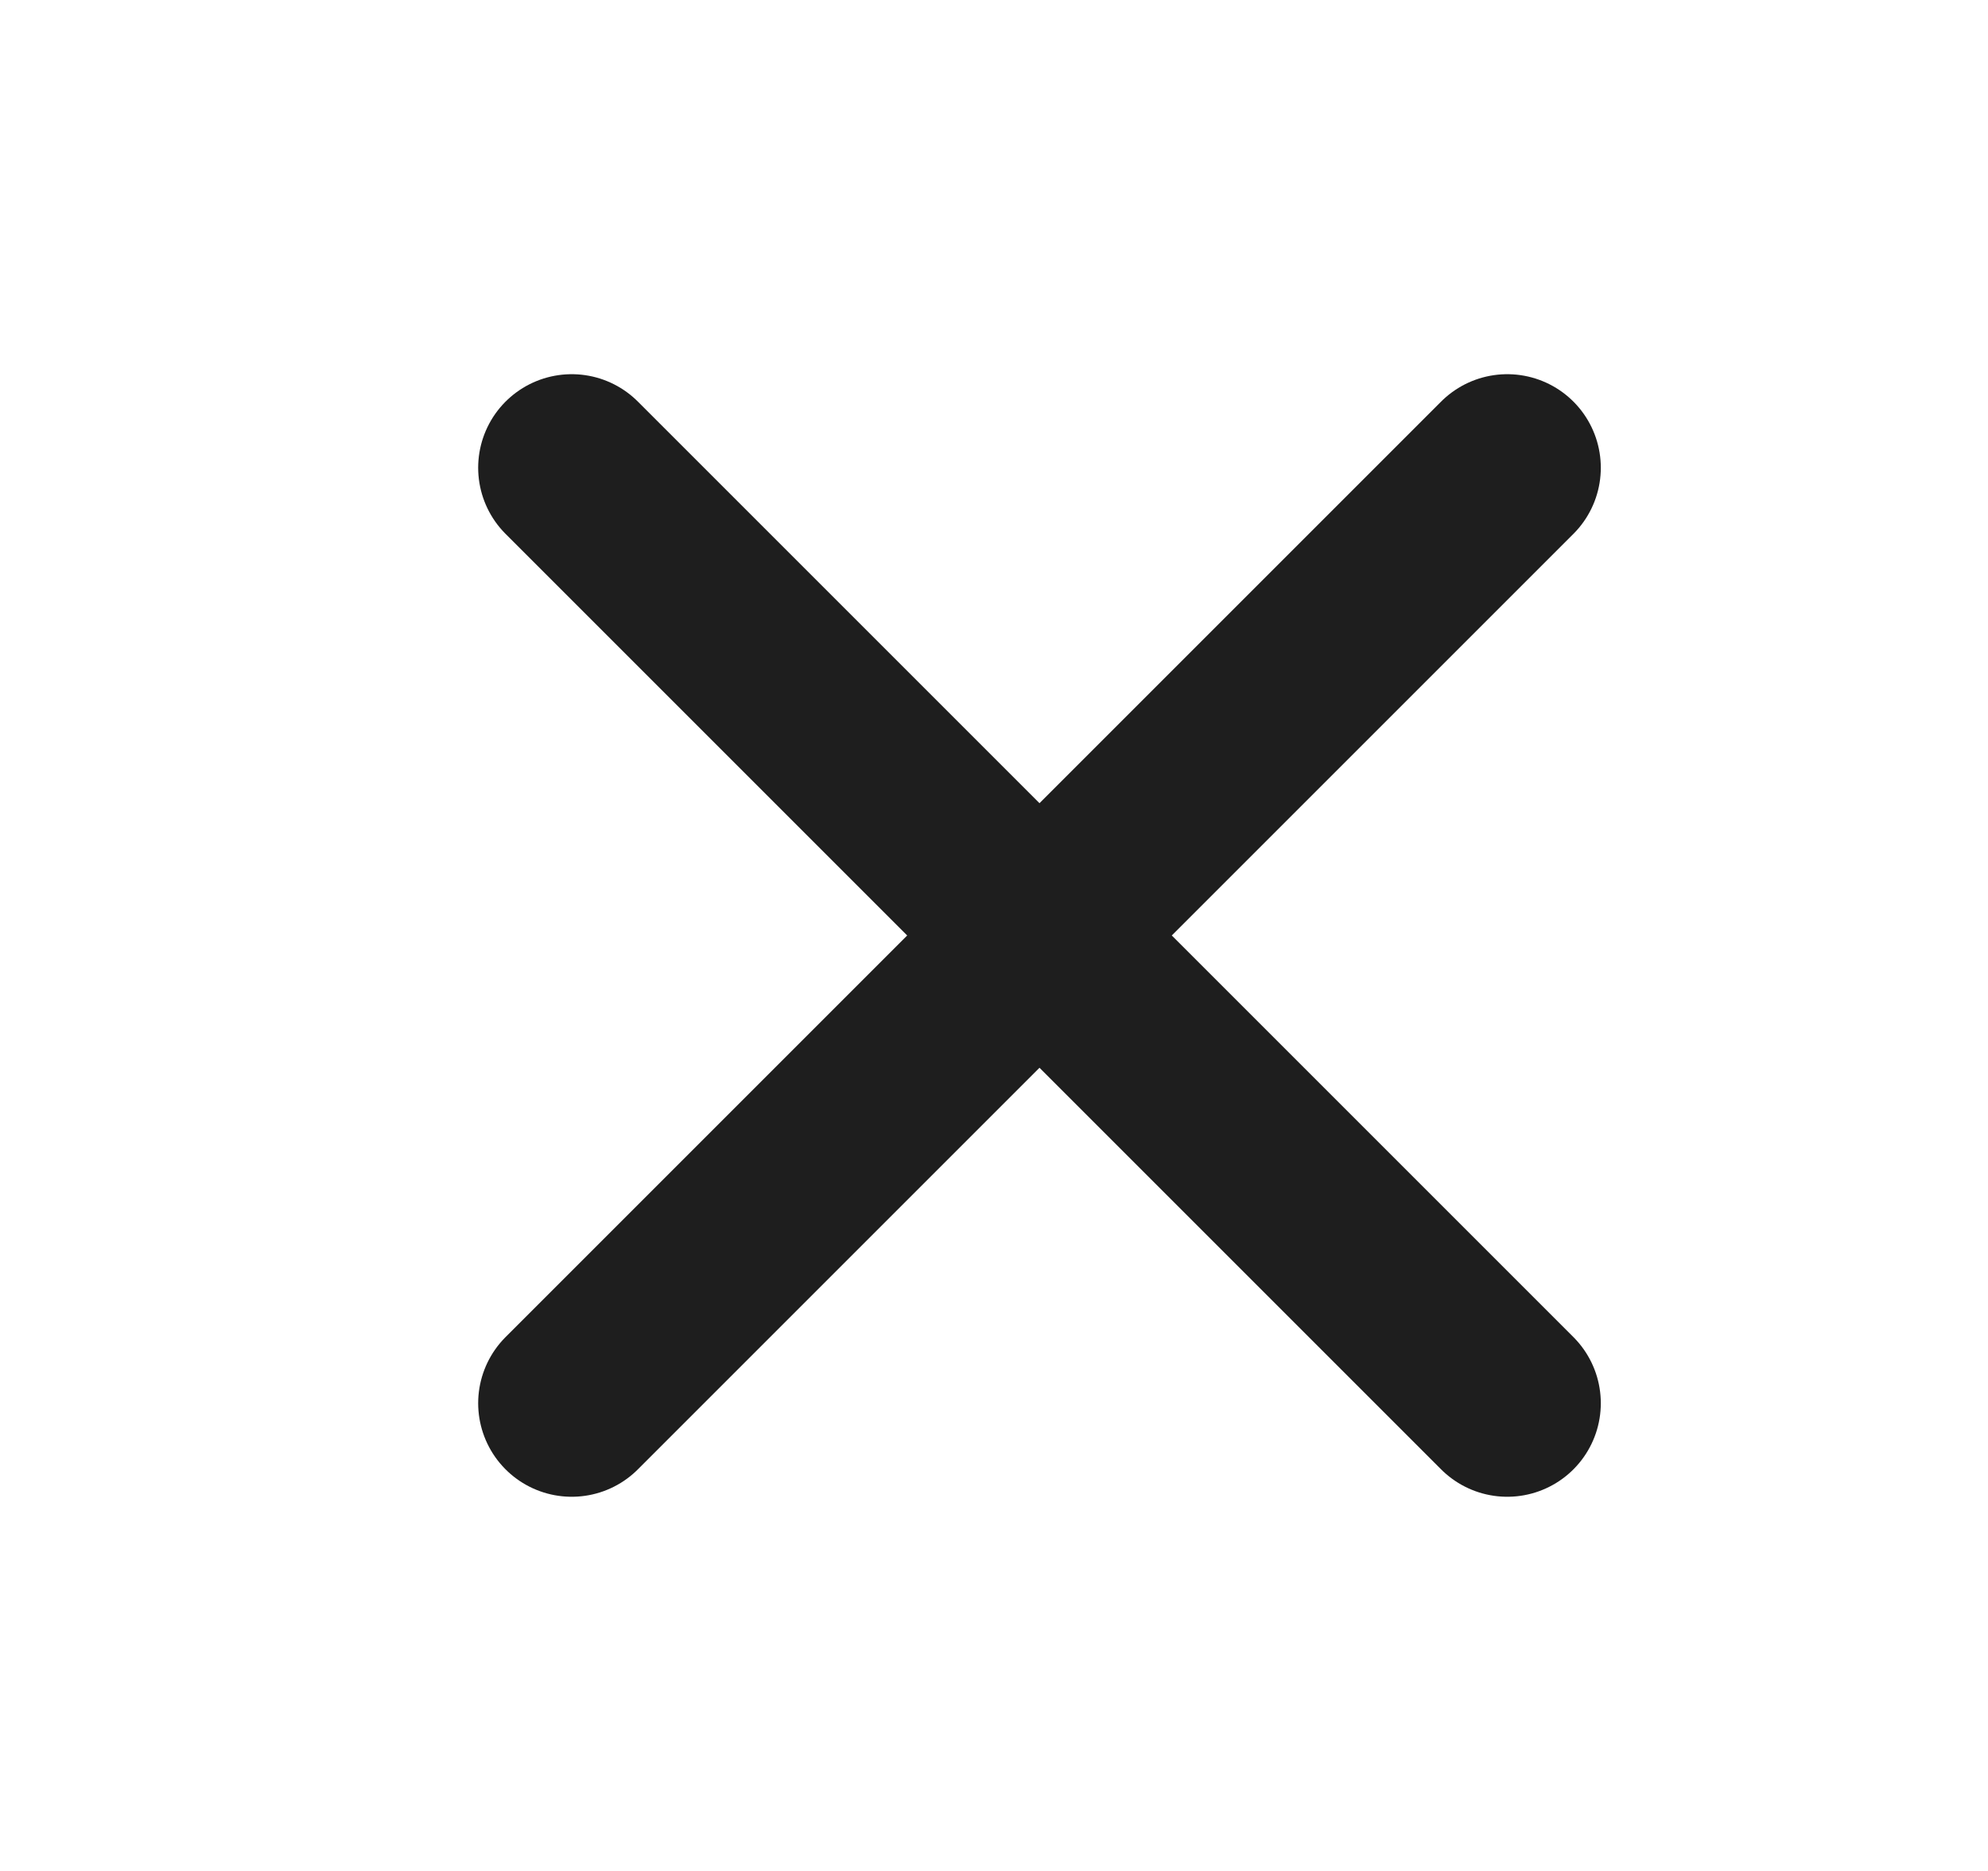 <svg width="17" height="16" viewBox="0 0 17 16" fill="none" xmlns="http://www.w3.org/2000/svg">
<path d="M12.889 4L4.889 12M4.889 4L12.889 12" stroke="#1E1E1E" stroke-width="1.6" stroke-linecap="round" stroke-linejoin="round"/>
</svg>
